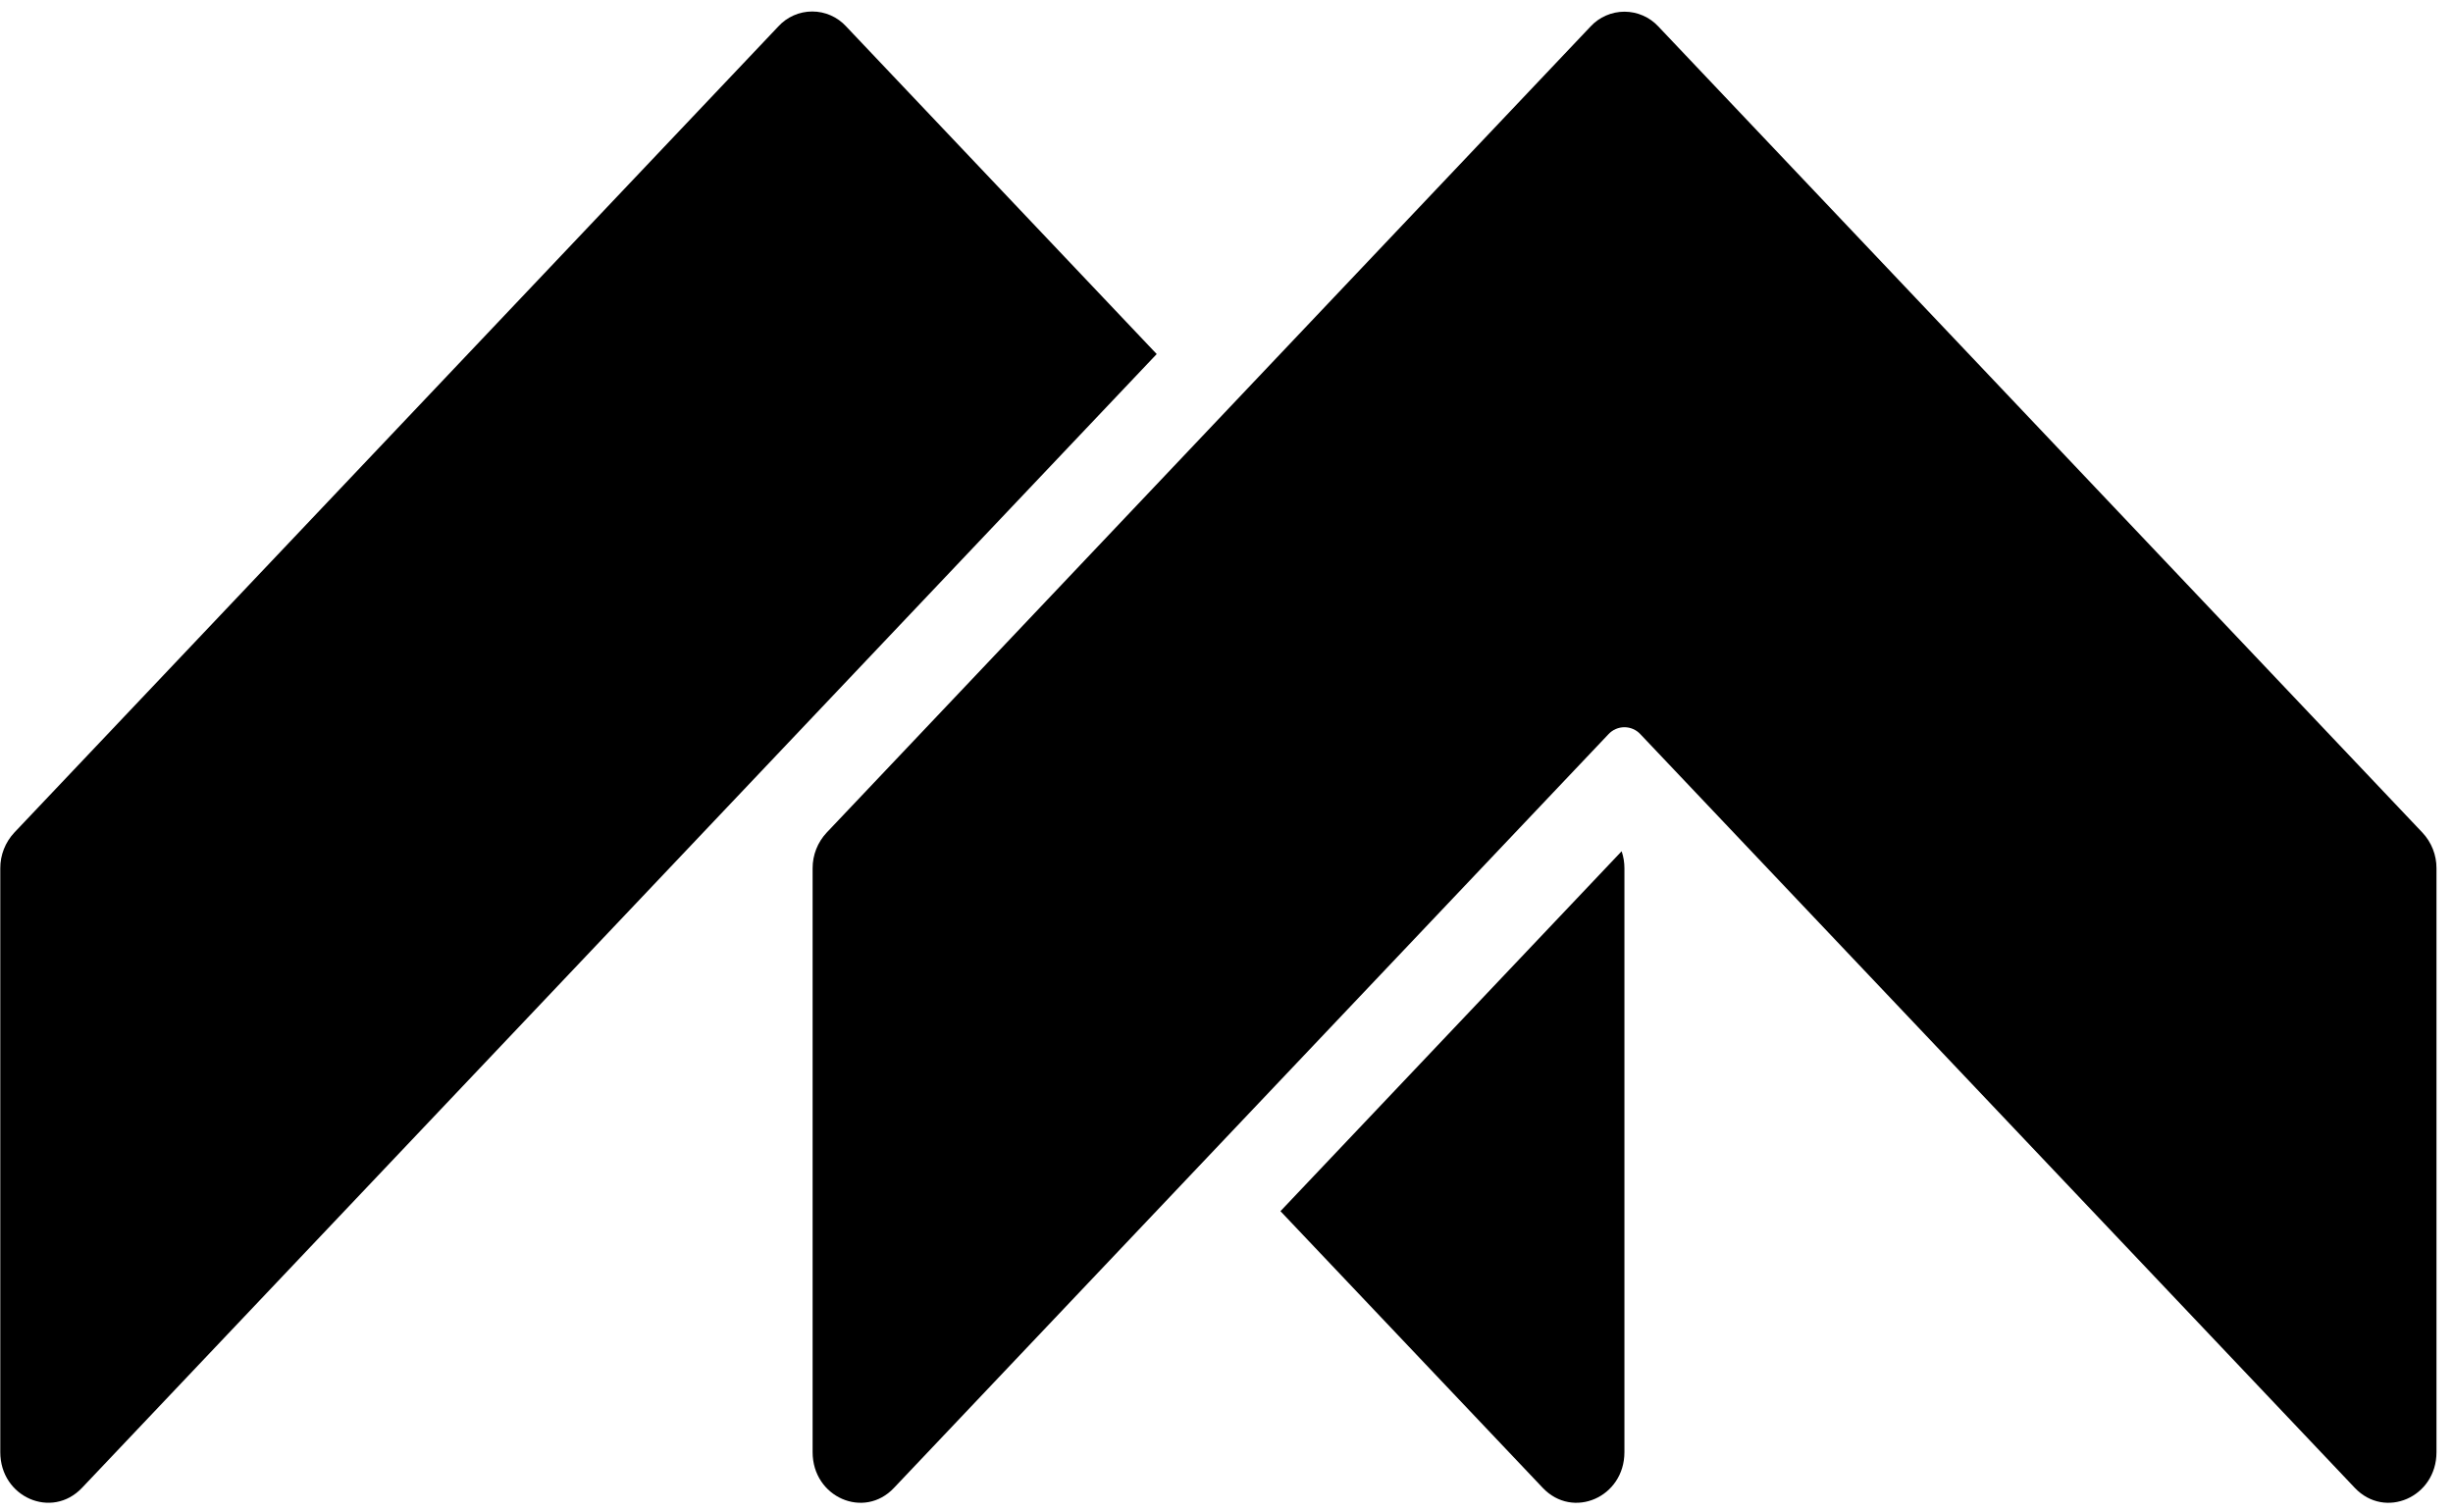 <svg width="146" height="90" viewBox="0 0 146 90" fill="none" xmlns="http://www.w3.org/2000/svg">
<path d="M145.017 51.682V86.434C145.017 89.114 141.952 90.455 140.154 88.556L97.634 43.7C97.514 43.569 97.367 43.464 97.203 43.393C97.04 43.321 96.863 43.284 96.684 43.284C96.506 43.284 96.329 43.321 96.165 43.393C96.002 43.464 95.855 43.569 95.734 43.7L53.211 88.556C51.43 90.455 48.366 89.114 48.366 86.434V51.682C48.363 50.895 48.661 50.136 49.2 49.559L94.672 1.573C94.929 1.296 95.24 1.076 95.587 0.925C95.933 0.774 96.308 0.696 96.686 0.696C97.064 0.696 97.439 0.774 97.785 0.925C98.132 1.076 98.443 1.296 98.7 1.573L144.182 49.559C144.722 50.135 145.021 50.894 145.017 51.682Z" fill="black"/>
<path d="M68.846 21.073L50.364 1.576C50.109 1.295 49.797 1.071 49.449 0.917C49.101 0.763 48.725 0.684 48.344 0.684C47.963 0.684 47.586 0.763 47.238 0.917C46.89 1.071 46.578 1.295 46.323 1.576L0.851 49.556C0.312 50.134 0.013 50.894 0.017 51.682V86.434C0.017 89.111 3.081 90.451 4.879 88.559L68.846 21.073Z" fill="black"/>
<path d="M96.684 51.682V86.434C96.684 89.114 93.62 90.455 91.822 88.556L76.211 72.089L96.518 50.666C96.629 50.993 96.685 51.336 96.684 51.682Z" fill="black"/>
</svg>
